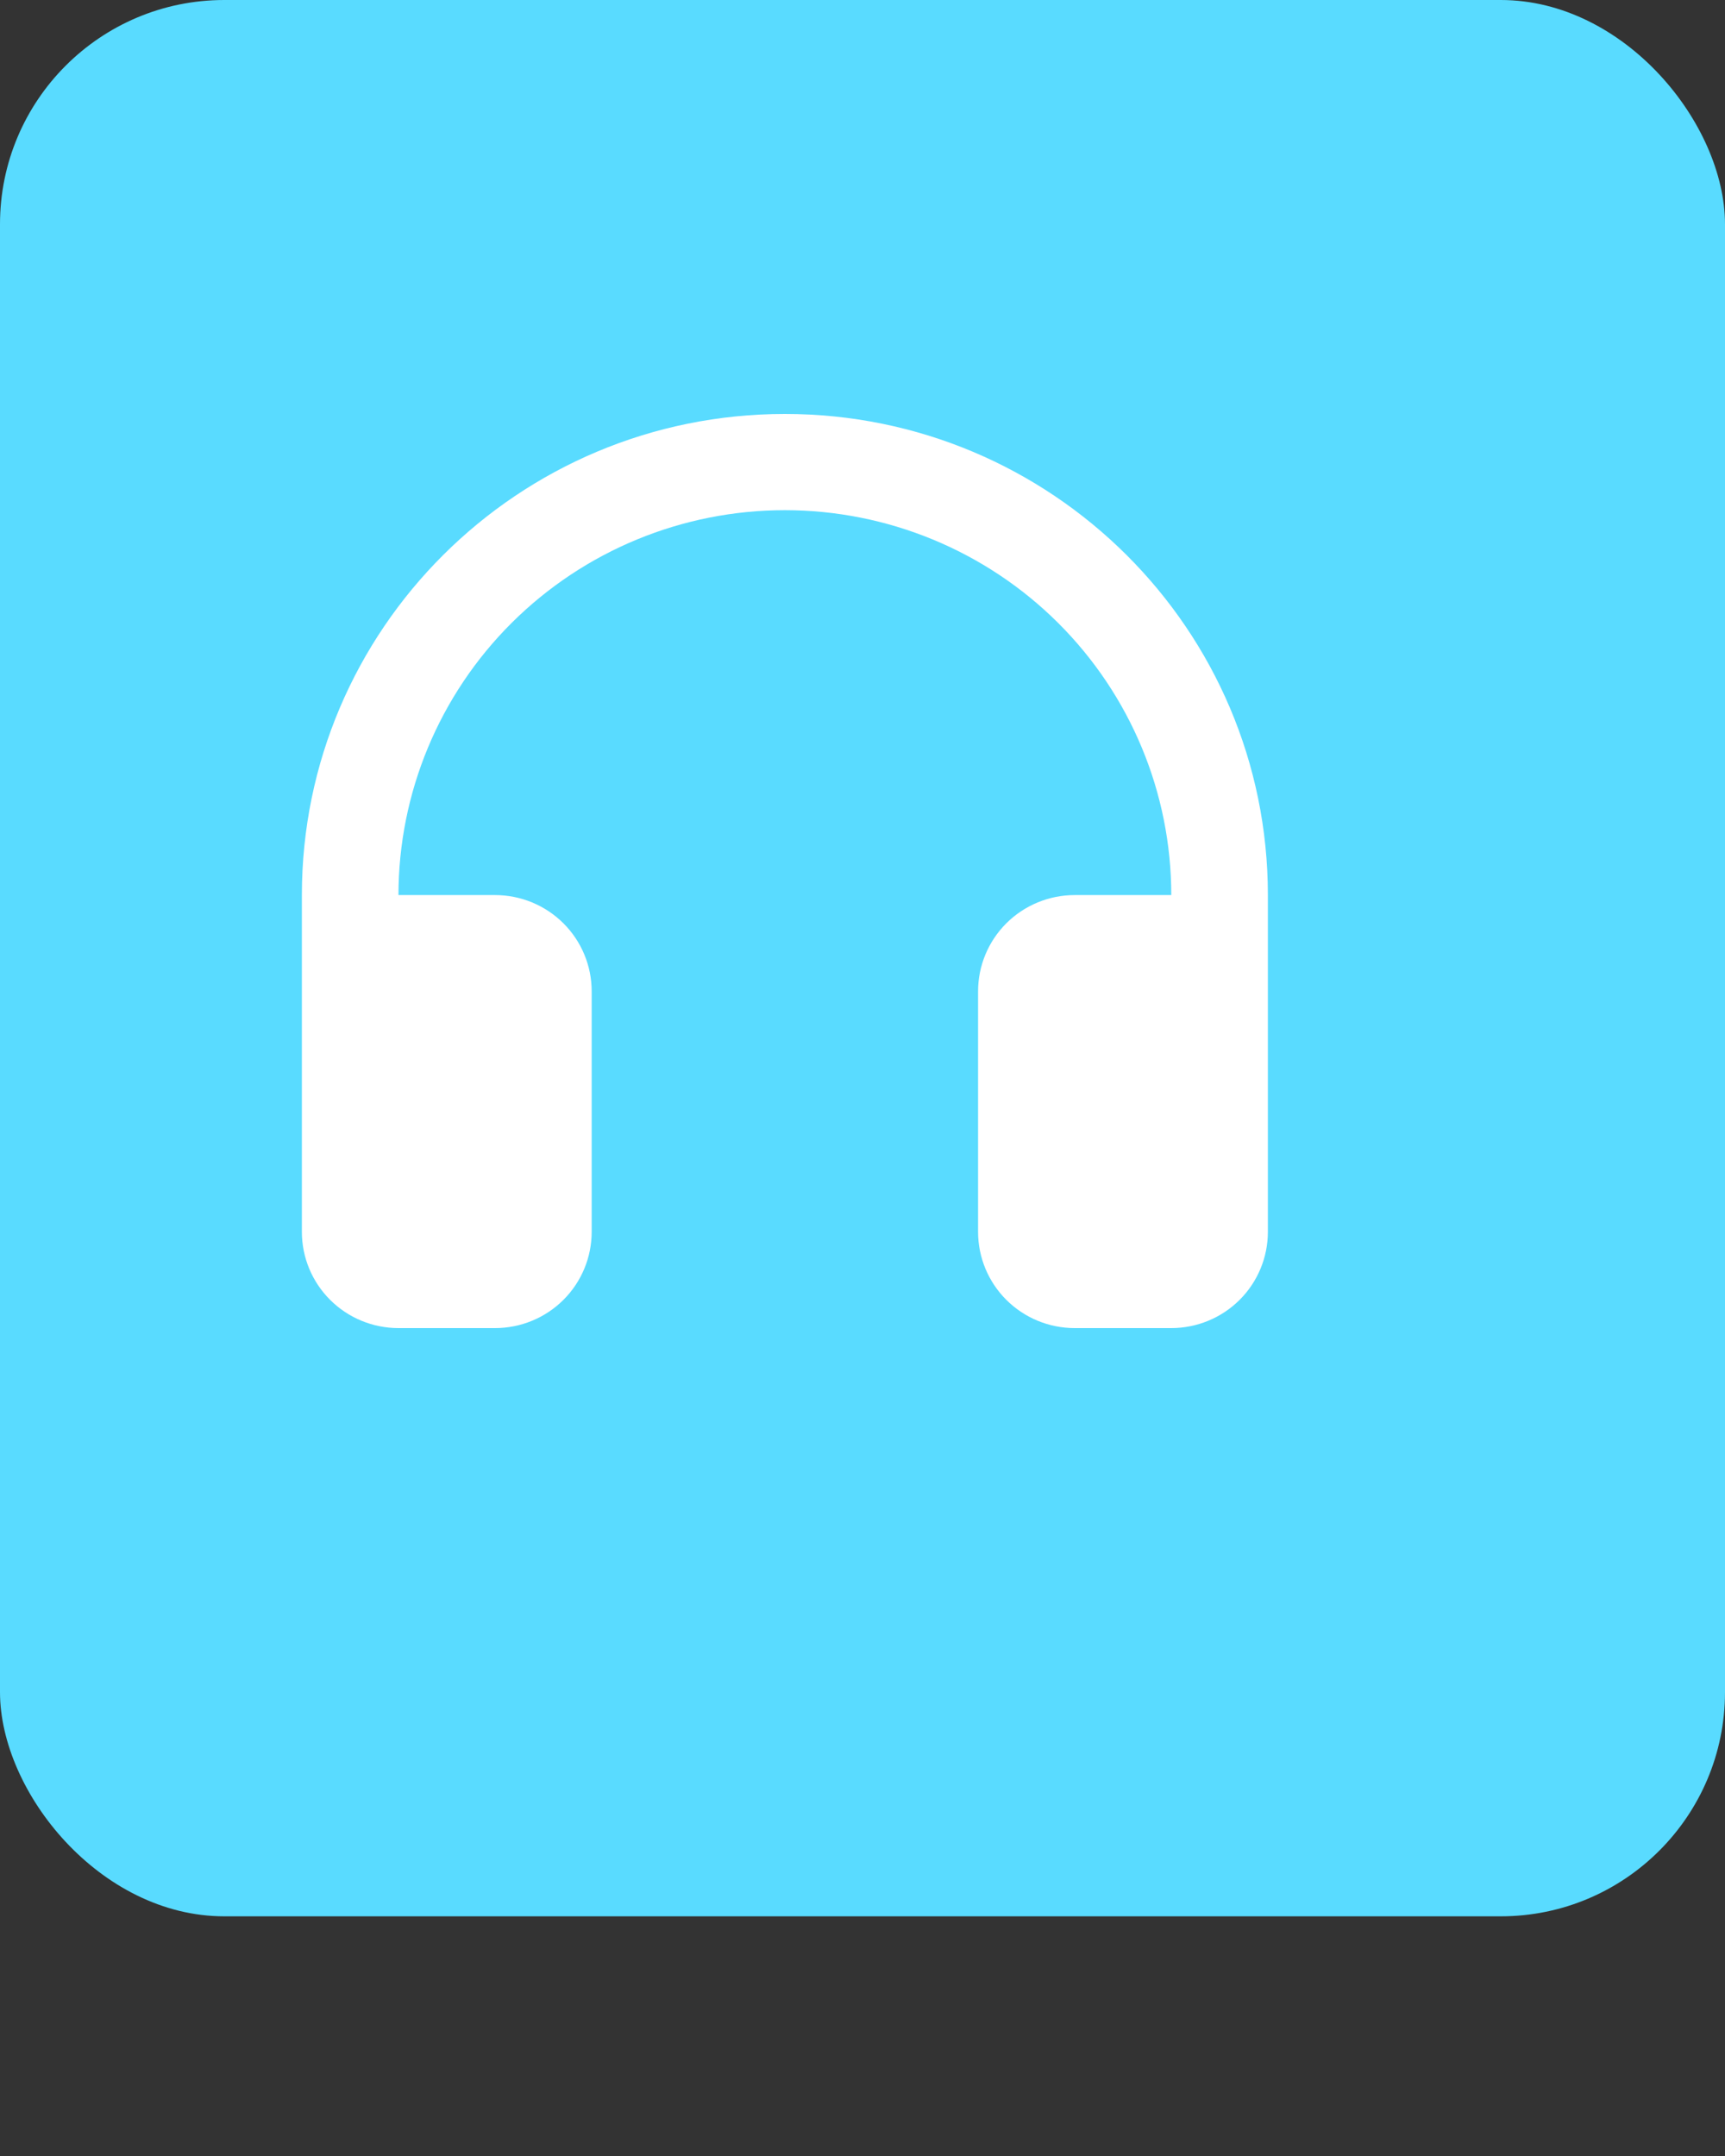 <svg width="200" height="250" viewBox="0 0 200 250" fill="none" xmlns="http://www.w3.org/2000/svg">
<rect x="0" y="0" width="200" height="250" fill="#333333" stroke="none"/>
<rect width="200" height="222.208" rx="26" fill="#59dbff"/>
<path d="M147 103.789V142.842C147 145.801 145.82 148.639 143.72 150.732C141.619 152.824 138.77 154 135.8 154H124.6C121.63 154 118.781 152.824 116.68 150.732C114.58 148.639 113.4 145.801 113.4 142.842V114.947C113.4 111.988 114.58 109.15 116.68 107.058C118.781 104.965 121.63 103.789 124.6 103.789H135.8C135.8 91.952 131.08 80.6 122.678 72.23C114.277 63.86 102.882 59.158 91 59.158C79.118 59.158 67.723 63.86 59.322 72.23C50.92 80.6 46.2 91.952 46.2 103.789H57.4C60.37 103.789 63.219 104.965 65.32 107.058C67.42 109.15 68.6 111.988 68.6 114.947V142.842C68.6 145.801 67.42 148.639 65.32 150.732C63.219 152.824 60.37 154 57.4 154H46.2C43.23 154 40.381 152.824 38.28 150.732C36.18 148.639 35 145.801 35 142.842V103.789C35 72.977 60.071 48 91 48C121.929 48 147 72.977 147 103.789Z" fill="white"/>
</svg>
